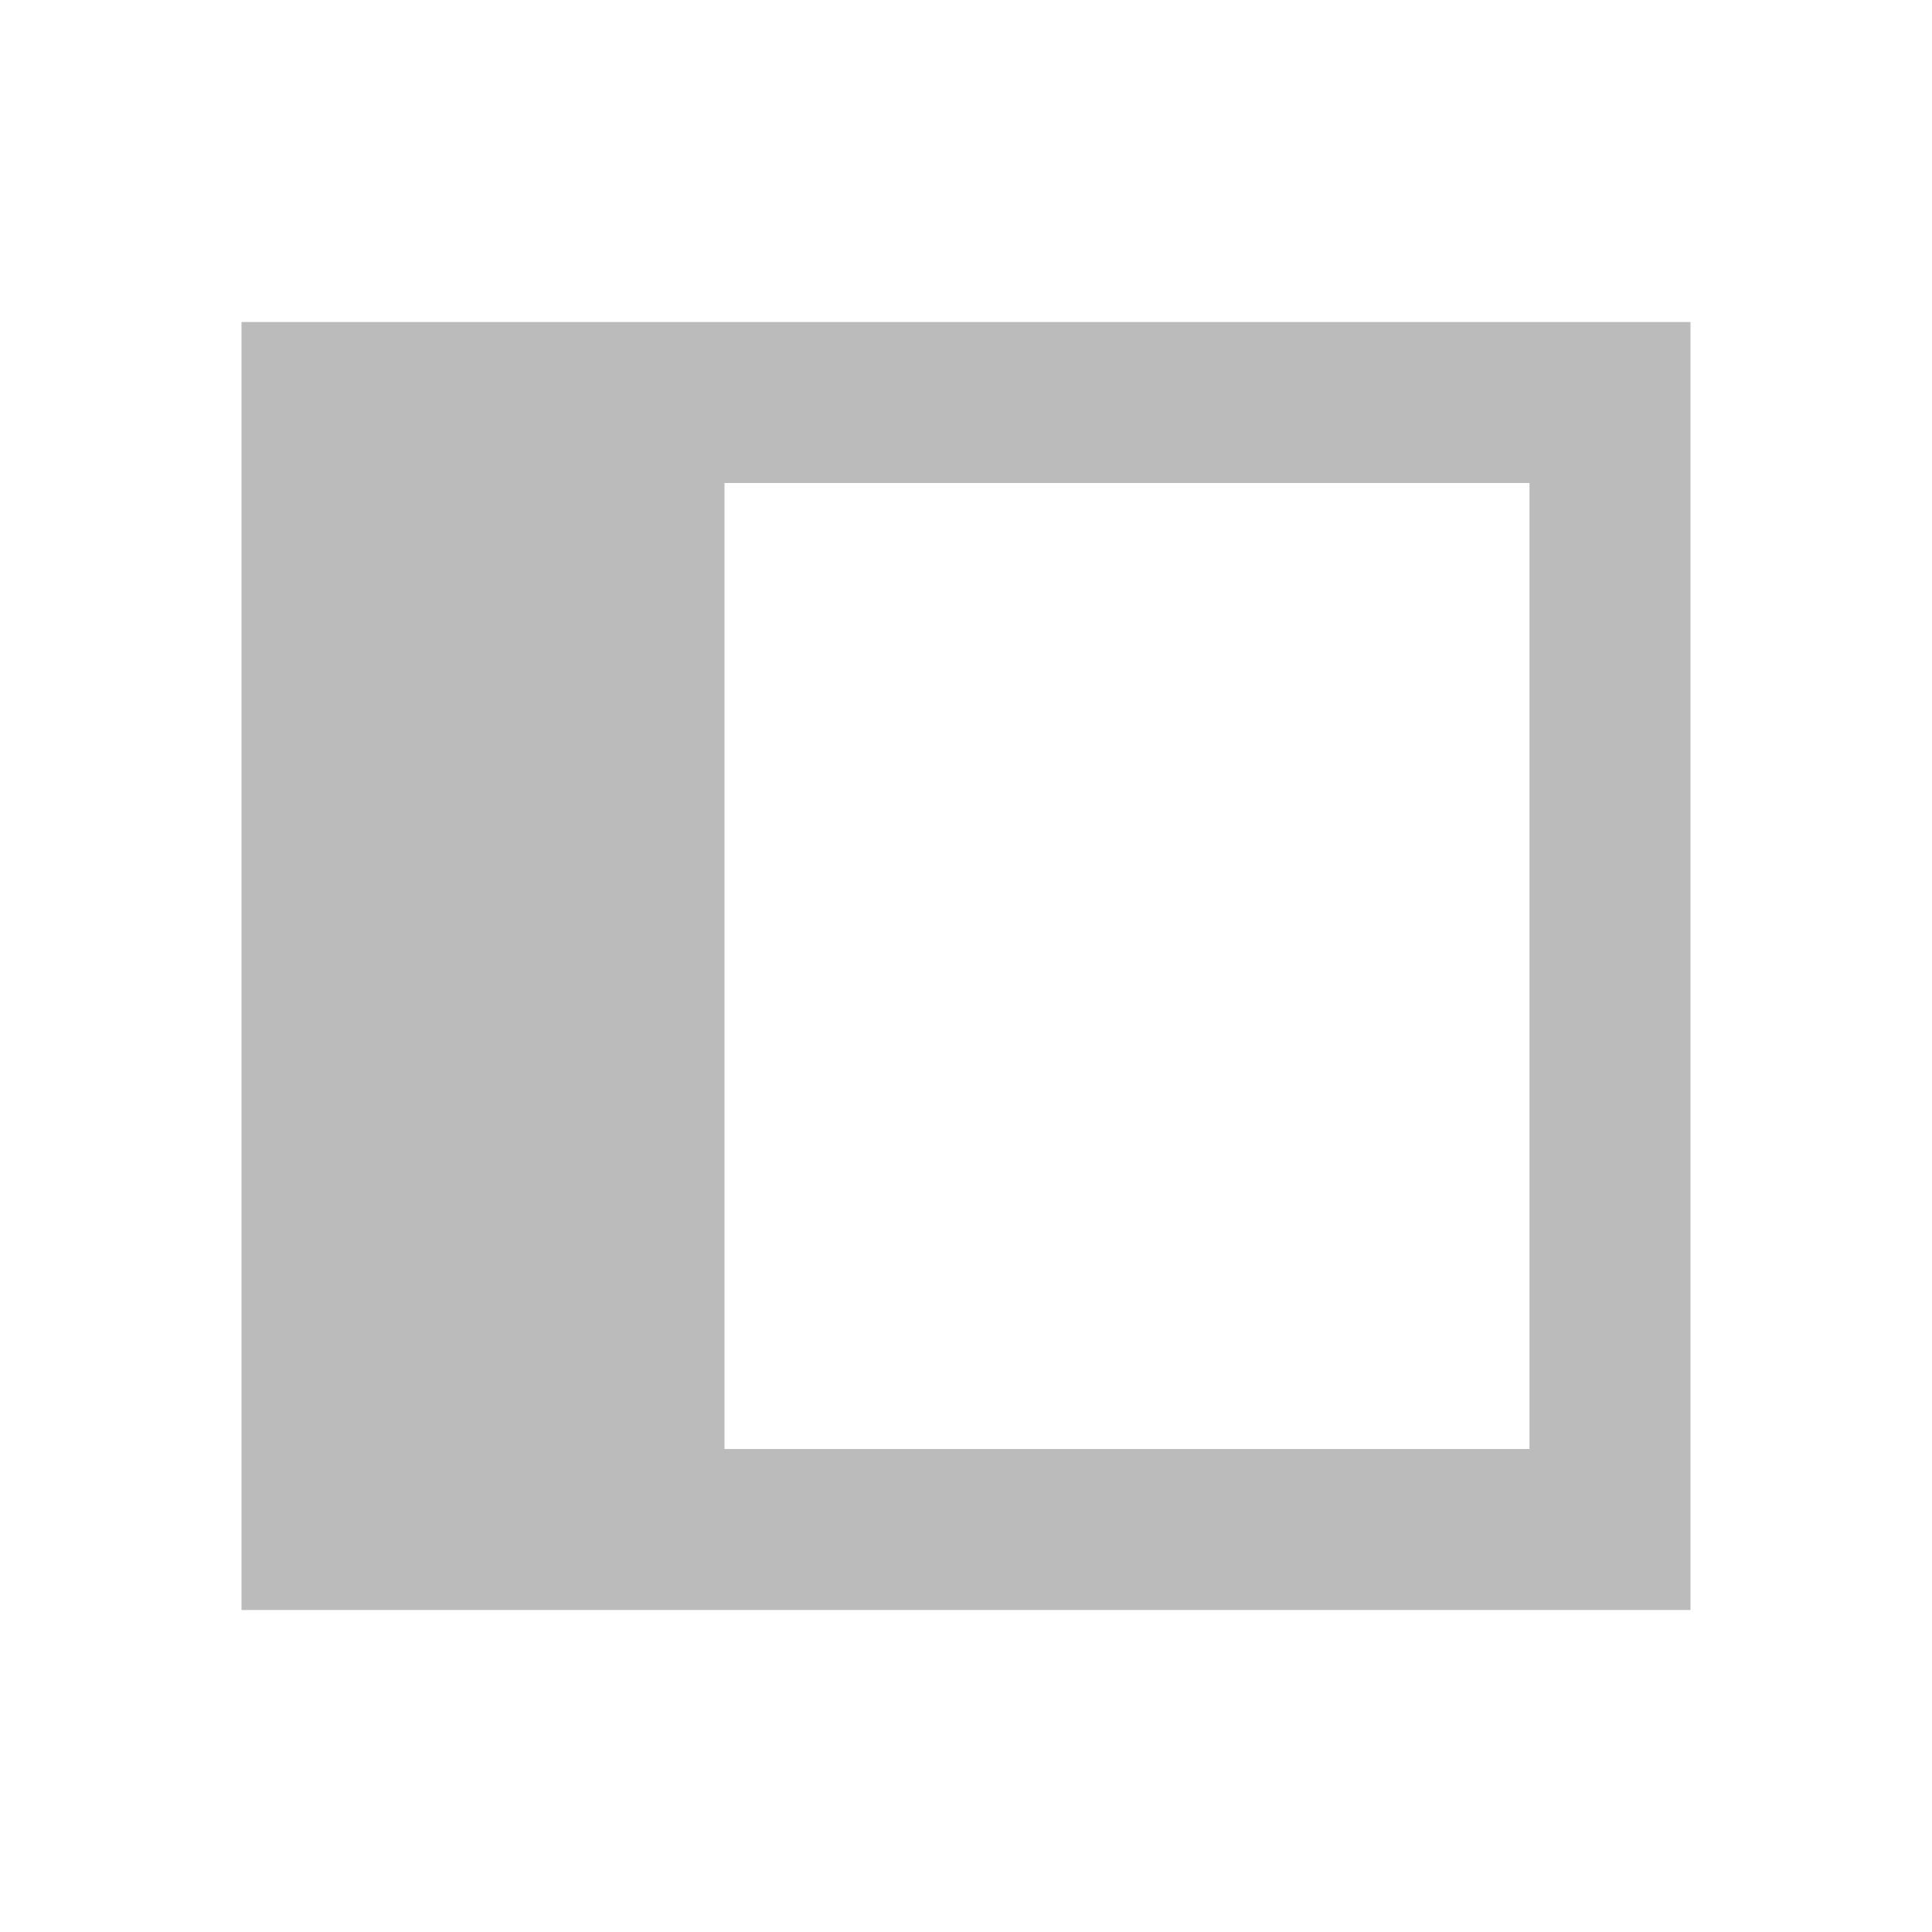 <svg width="24px" height="24px" viewBox="0 0 24 24" fill="#bbb" xmlns="http://www.w3.org/2000/svg">
<path fill-rule="evenodd" clip-rule="evenodd" d="M3 4H21V20H3V4ZM9 6H19V18H9V6Z" fill="#bbb"/>
</svg>
